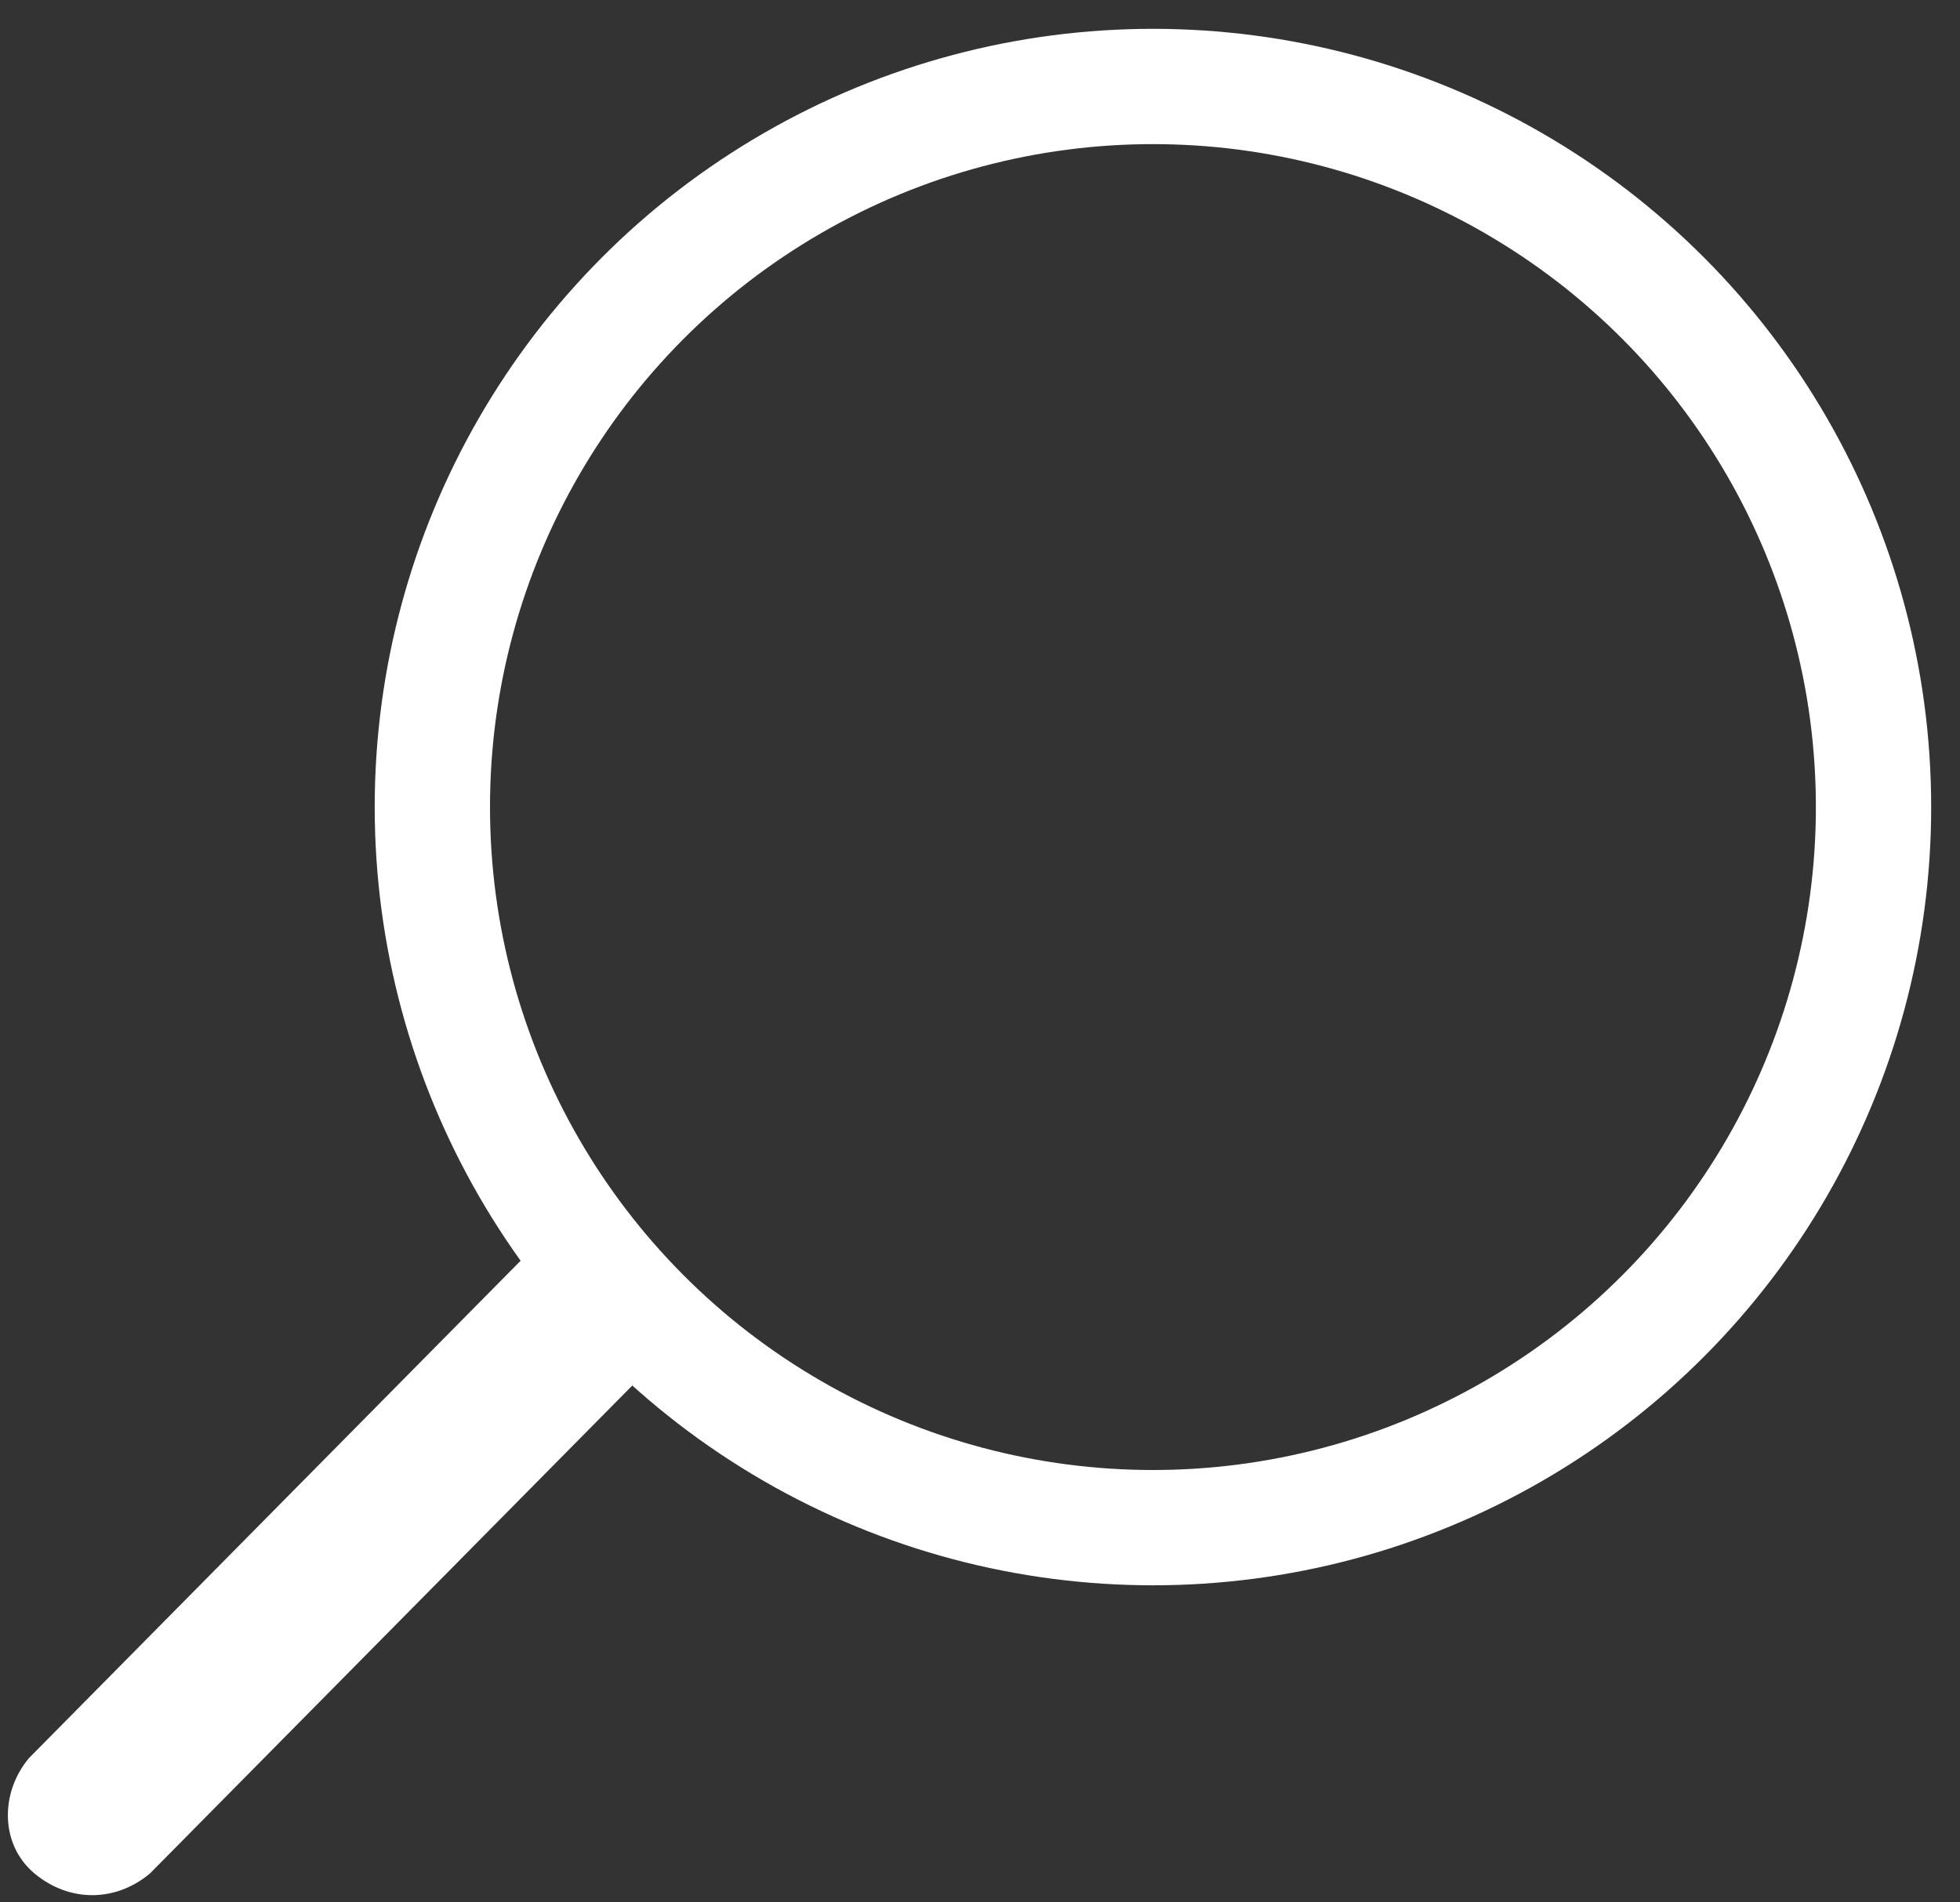 <?xml version="1.0" encoding="utf-8"?>
<!-- Generator: Adobe Illustrator 22.0.2, SVG Export Plug-In . SVG Version: 6.00 Build 0)  -->
<svg version="1.1" id="Layer_1" xmlns="http://www.w3.org/2000/svg" xmlns:xlink="http://www.w3.org/1999/xlink" x="0px" y="0px"
	 viewBox="0 0 34 33" style="enable-background:new 0 0 34 33;" xml:space="preserve">
<rect x="0" y="0" width="34" height="33" fill="#333333" stroke="none"/>
<style type="text/css">
	.st0{fill:none;stroke:#FFFFFF;stroke-width:2;stroke-miterlimit:10;}
	.st1{fill:#FFFFFF;}
</style>
<title>glass</title>
<g id="Layer_2_1_">
	<g id="Layer_2-2">
		<circle class="st0" cx="20" cy="14" r="12.5"/>
		<path class="st1" d="M9.1,21.8l-8.6,8.7c-0.5,0.6-0.5,1.5,0.1,2c0.6,0.5,1.4,0.5,2,0l8.6-8.7c0.5-0.6,0.5-1.5-0.1-2
			C10.5,21.3,9.6,21.3,9.1,21.8z"/>
	</g>
</g>
</svg>
